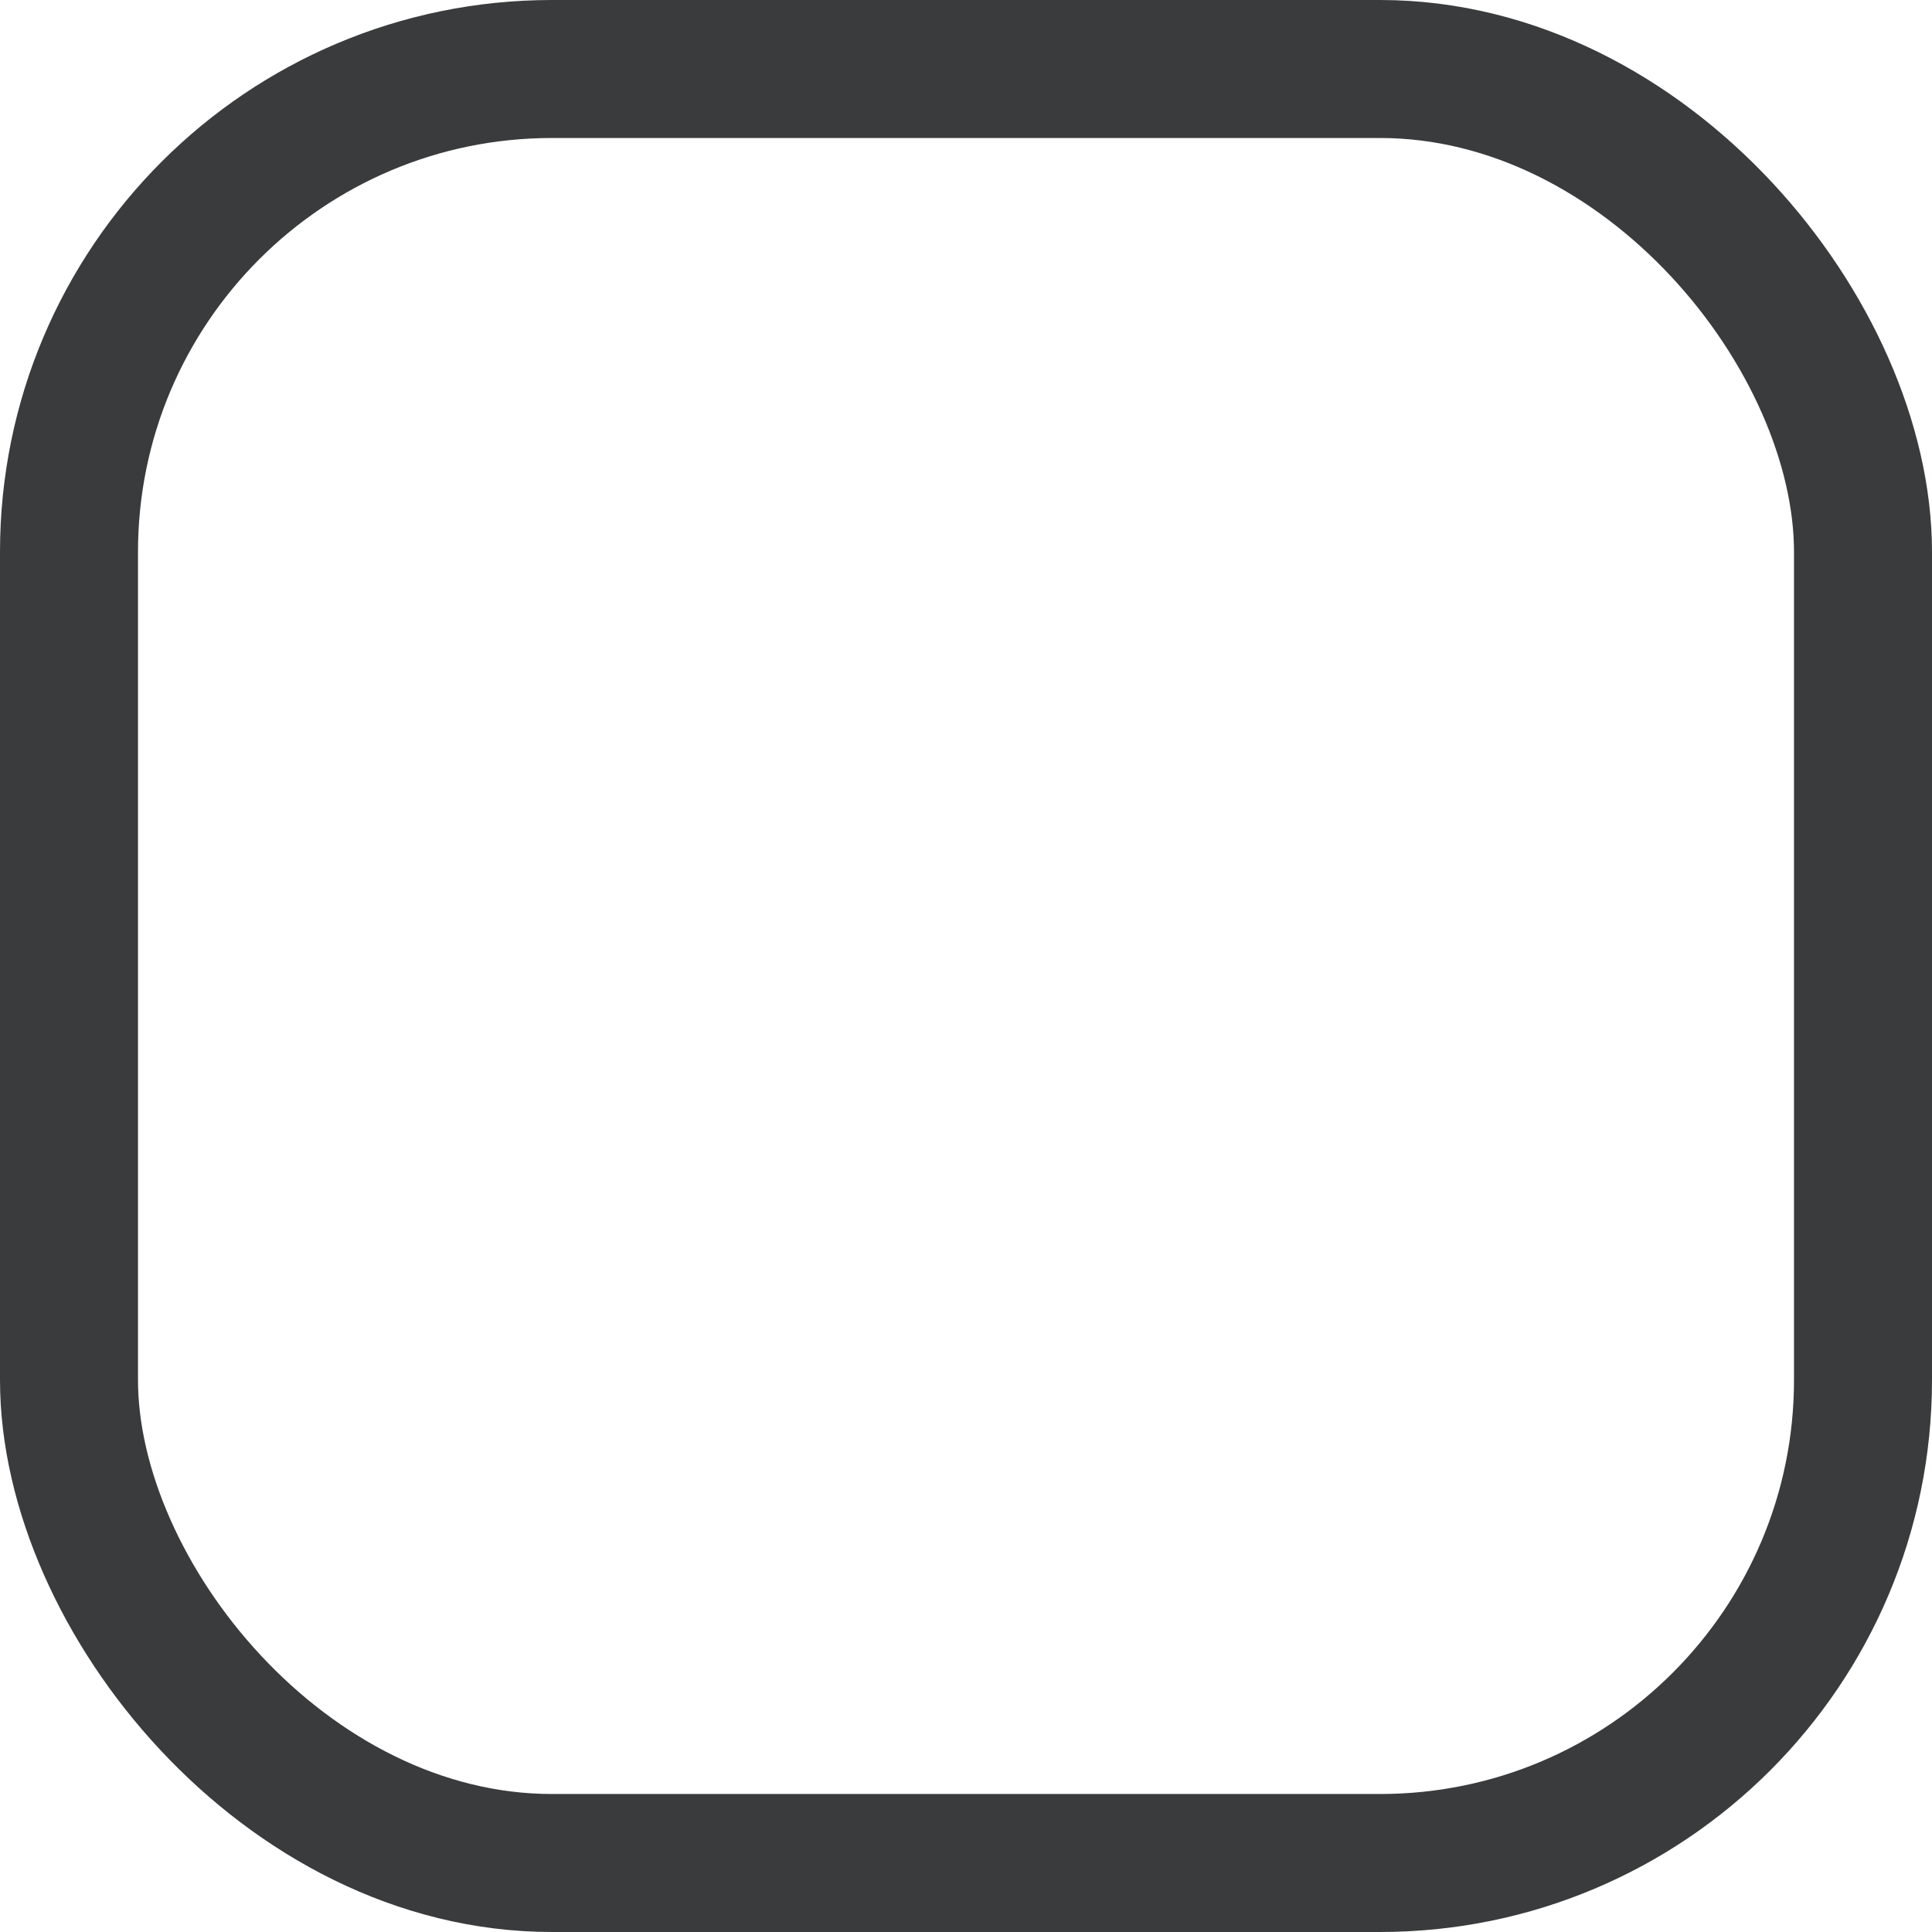<svg width="14" height="14" viewBox="0 0 14 14" fill="none" xmlns="http://www.w3.org/2000/svg">
<g id="Property 1=Default">
<rect id="Rectangle 103" x="0.5" y="0.5" width="13" height="13" rx="3.5" stroke="#3A3B3C"/>
</g>
</svg>

